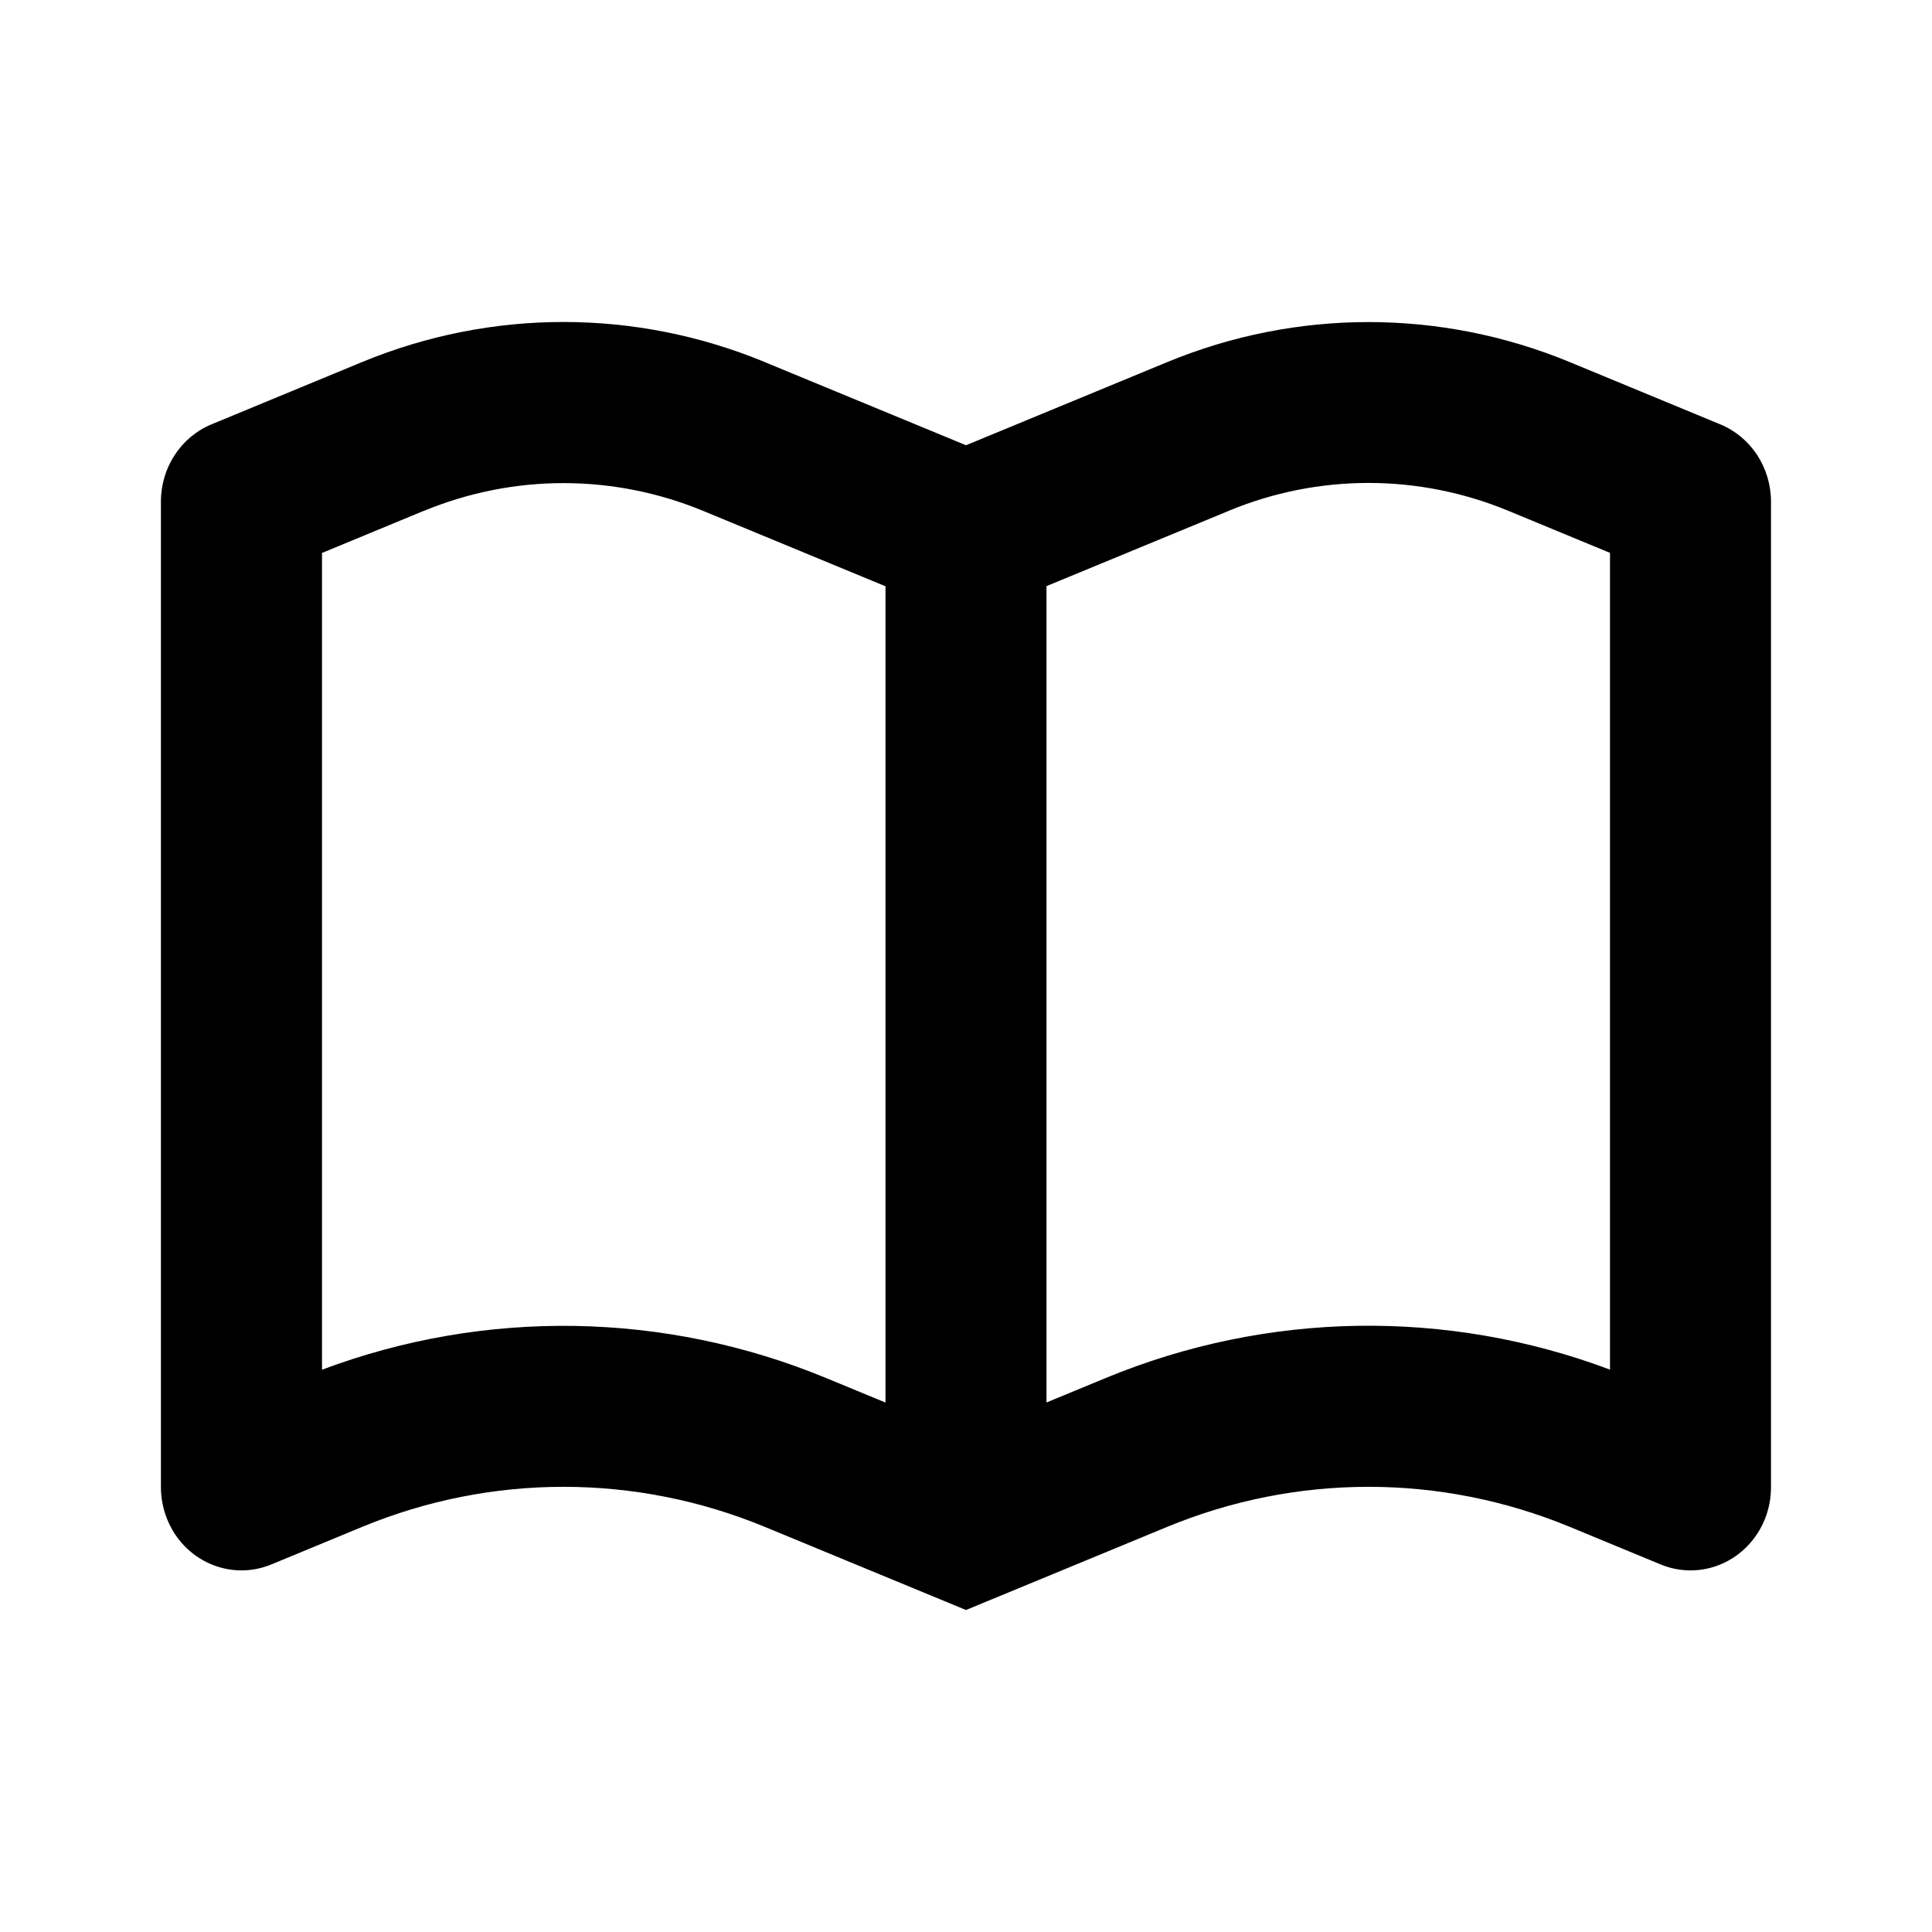 <svg height="24" viewBox="0 0 24 24" width="24" xmlns="http://www.w3.org/2000/svg"><path d="m9.5 4.498 2.5 1.033 2.5-1.033c1.605-.663 3.395-.663 5 0l1.871.774c.38.157.629.537.629.96v12.243c0 .571-.448 1.033-1 1.033-.127 0-.253-.025-.371-.074l-1.129-.467c-1.605-.663-3.395-.663-5 0l-2.5 1.033-2.5-1.033c-1.605-.663-3.395-.663-5 0l-1.129.467c-.513.212-1.095-.046-1.3-.576-.047-.122-.072-.252-.072-.384v-12.243c0-.423.249-.803.629-.96l1.871-.774c1.605-.663 3.395-.663 5 0zm-4.236 1.848-1.264.523v10.146c2.025-.76 4.258-.725 6.264.104l.736.304v-10.14l-2.264-.936c-1.116-.461-2.356-.461-3.472 0zm10 0-2.264.935v10.141l.736-.304c2.007-.83 4.239-.864 6.264-.104v-10.146l-1.264-.523c-1.116-.461-2.356-.461-3.472 0z" fill-rule="evenodd"/></svg>